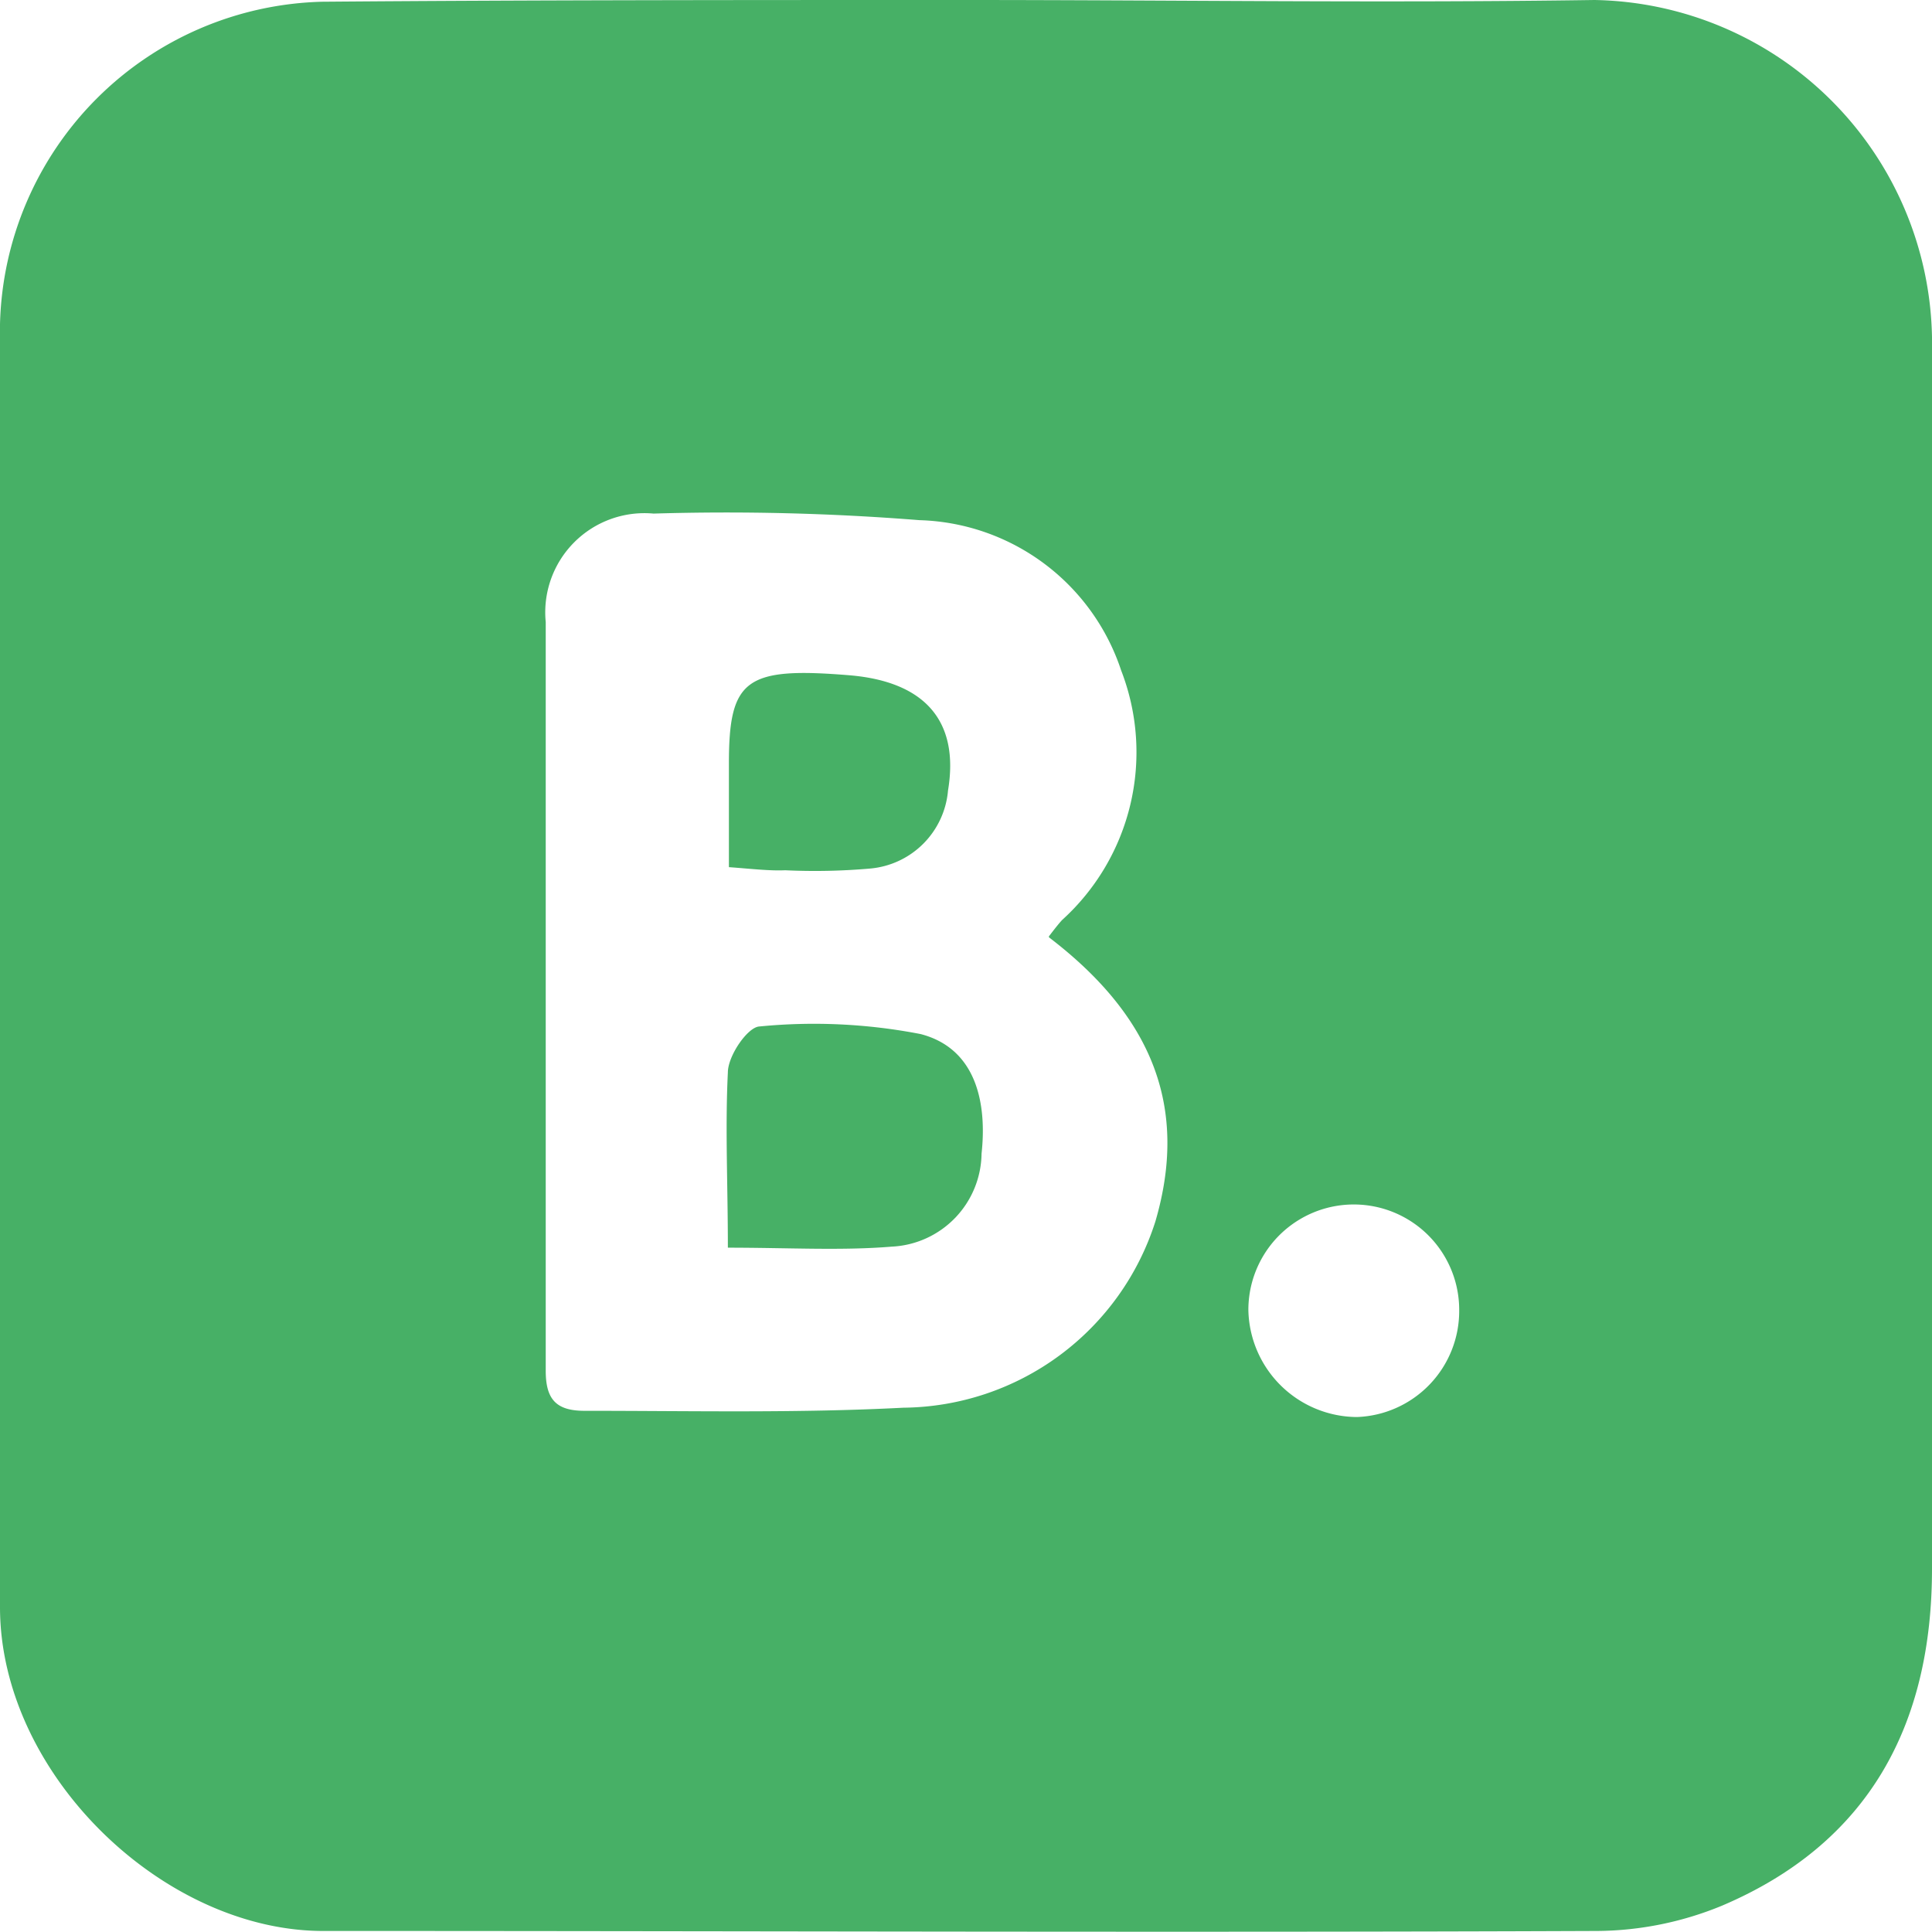 <svg xmlns="http://www.w3.org/2000/svg" viewBox="0 0 55.9 55.91"><defs><style>.cls-1{fill:#47b066;}</style></defs><title>Middel 11</title><g id="Laag_2" data-name="Laag 2"><g id="Laag_1-2" data-name="Laag 1"><path class="cls-1" d="M27.89,0C34,0,40.05.09,46.13,0A9.94,9.94,0,0,1,55.9,9.75c0,11.88,0,23.76,0,35.64,0,4.51-1.82,7.94-6.08,9.75a9.63,9.63,0,0,1-3.59.73c-12.27.05-24.53,0-36.8,0C4.77,55.92,0,51.35,0,46.5,0,34.13,0,21.75,0,9.38A9.57,9.57,0,0,1,9.33.05C15.52,0,21.71,0,27.89,0Zm2.46,27.09c.17-.22.27-.35.38-.47a6.55,6.55,0,0,0,1.71-7.22,6.34,6.34,0,0,0-5.84-4.35,70.45,70.45,0,0,0-7.69-.19A2.87,2.87,0,0,0,15.79,18c0,7.22,0,14.44,0,21.66,0,.84.31,1.17,1.16,1.16,3.06,0,6.13.07,9.19-.09a7.73,7.73,0,0,0,7.29-5.39C34.38,32.09,33.39,29.44,30.35,27.12ZM42.22,37.9a3.05,3.05,0,1,0-6.1,0A3.16,3.16,0,0,0,39.26,41,3.07,3.07,0,0,0,42.22,37.9Z"/><path class="cls-1" d="M21.06,36.1c0-1.83-.08-3.46,0-5.07,0-.48.57-1.31.91-1.33a16.17,16.17,0,0,1,4.67.22c1.61.42,1.92,2,1.76,3.46a2.73,2.73,0,0,1-2.6,2.69C24.34,36.19,22.81,36.1,21.06,36.1Z"/><path class="cls-1" d="M21.09,25.09c0-1.13,0-2.06,0-3,0-2.45.49-2.8,3.51-2.55,2.18.19,3.16,1.34,2.83,3.33a2.48,2.48,0,0,1-2.25,2.26,18.34,18.34,0,0,1-2.46.05C22.25,25.2,21.77,25.14,21.09,25.09Z"/></g></g></svg>